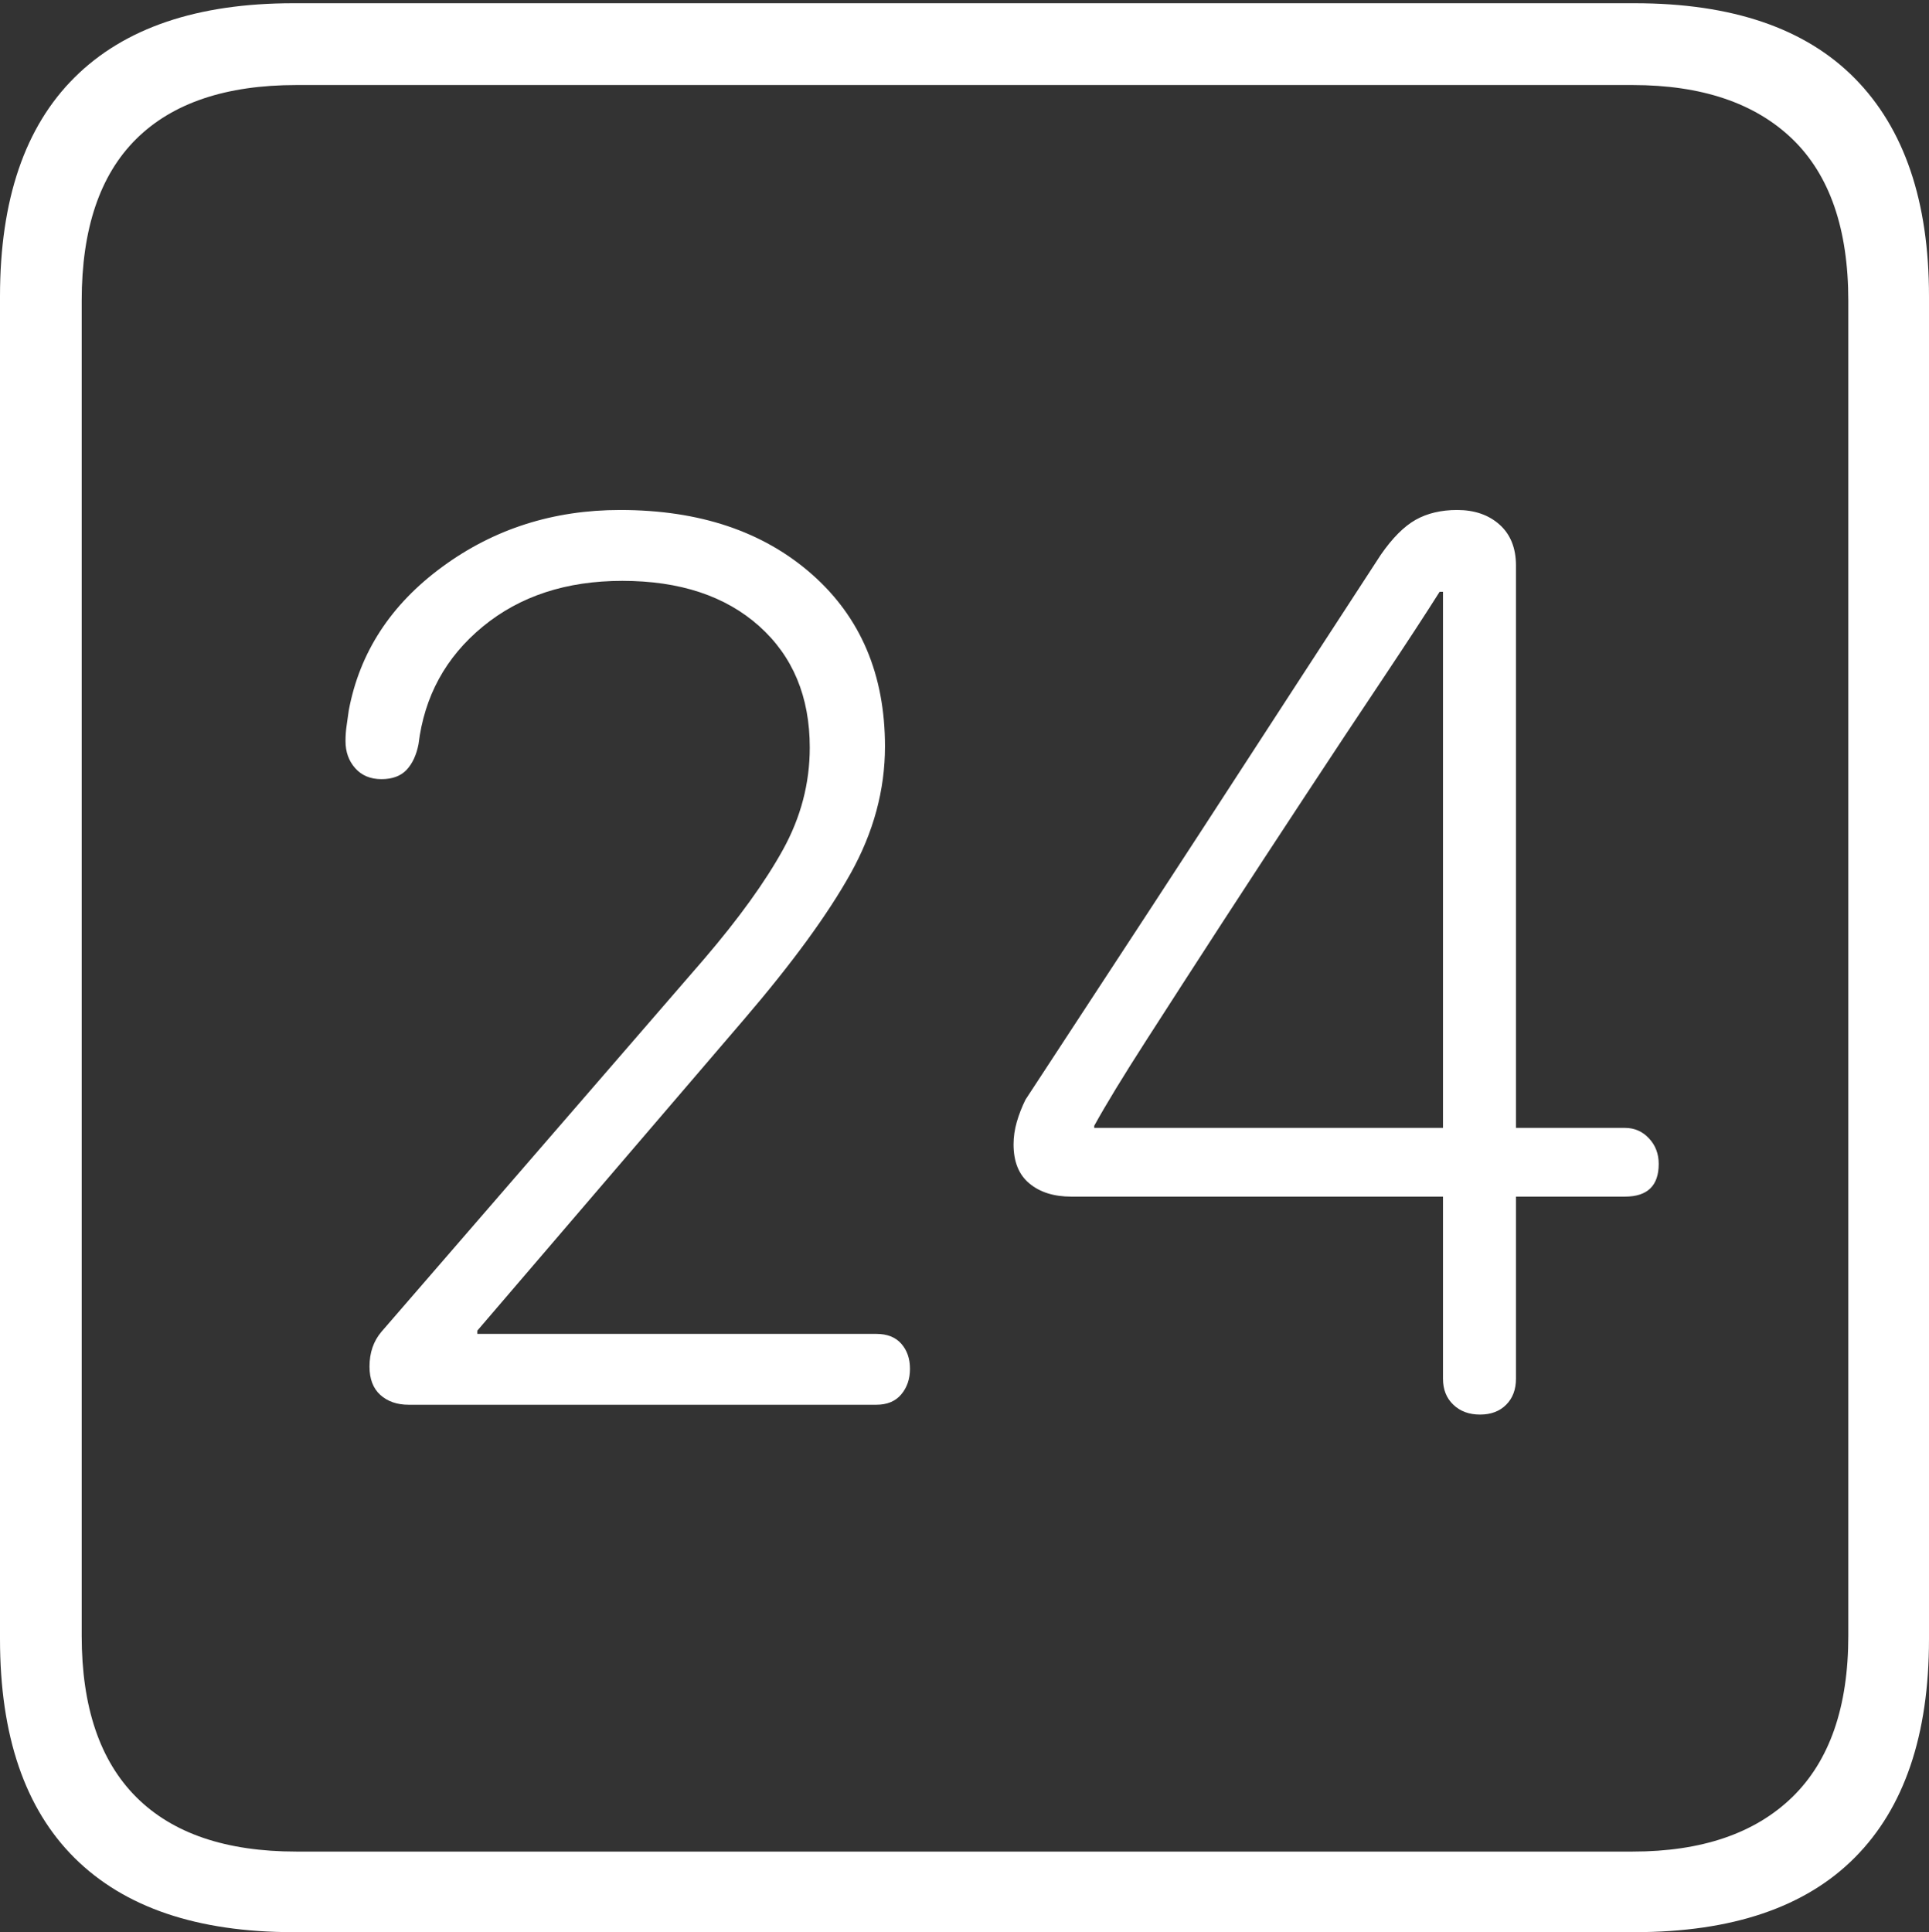 <?xml version="1.0" encoding="UTF-8"?>
<!--Generator: Apple Native CoreSVG 175-->
<!DOCTYPE svg
PUBLIC "-//W3C//DTD SVG 1.1//EN"
       "http://www.w3.org/Graphics/SVG/1.1/DTD/svg11.dtd">
<svg version="1.1" xmlns="http://www.w3.org/2000/svg" xmlns:xlink="http://www.w3.org/1999/xlink" width="17.285" height="17.314">
 <rect width="100%" height="100%" fill="#333333" stroke="none"/>
 <g>
  <rect height="17.314" opacity="0" width="17.285" x="0" y="0"/>
  <path d="M2.627 17.314L14.648 17.314Q15.957 17.314 16.621 16.645Q17.285 15.977 17.285 14.688L17.285 2.656Q17.285 1.377 16.621 0.703Q15.957 0.029 14.648 0.029L2.627 0.029Q1.338 0.029 0.669 0.693Q0 1.357 0 2.656L0 14.688Q0 15.986 0.669 16.65Q1.338 17.314 2.627 17.314ZM2.656 16.592Q1.709 16.592 1.221 16.104Q0.732 15.615 0.732 14.658L0.732 2.695Q0.732 1.729 1.221 1.245Q1.709 0.762 2.656 0.762L14.629 0.762Q15.557 0.762 16.06 1.245Q16.562 1.729 16.562 2.695L16.562 14.658Q16.562 15.615 16.06 16.104Q15.557 16.592 14.629 16.592ZM3.662 12.588L7.852 12.588Q7.998 12.588 8.076 12.495Q8.154 12.402 8.154 12.266Q8.154 12.129 8.076 12.041Q7.998 11.953 7.852 11.953L4.277 11.953L4.277 11.924L6.67 9.131Q7.314 8.379 7.622 7.827Q7.93 7.275 7.93 6.689Q7.93 5.723 7.275 5.146Q6.621 4.57 5.557 4.57Q4.658 4.57 3.965 5.078Q3.271 5.586 3.125 6.367Q3.115 6.445 3.105 6.509Q3.096 6.572 3.096 6.641Q3.096 6.787 3.184 6.885Q3.271 6.982 3.418 6.982Q3.564 6.982 3.643 6.899Q3.721 6.816 3.75 6.67Q3.828 6.025 4.326 5.615Q4.824 5.205 5.576 5.205Q6.348 5.205 6.802 5.61Q7.256 6.016 7.256 6.699Q7.256 7.178 7.017 7.612Q6.777 8.047 6.309 8.594L3.418 11.934Q3.311 12.06 3.311 12.246Q3.311 12.412 3.408 12.5Q3.506 12.588 3.662 12.588ZM13.262 12.676Q13.408 12.676 13.496 12.588Q13.584 12.5 13.584 12.354L13.584 10.723L14.56 10.723Q14.863 10.723 14.863 10.43Q14.863 10.293 14.775 10.2Q14.688 10.107 14.56 10.107L13.584 10.107L13.584 5.068Q13.584 4.834 13.438 4.702Q13.291 4.57 13.057 4.57Q12.842 4.57 12.685 4.658Q12.529 4.746 12.373 4.971Q12.08 5.42 11.655 6.074Q11.23 6.729 10.767 7.441Q10.303 8.154 9.883 8.794Q9.463 9.434 9.189 9.854Q9.141 9.951 9.111 10.054Q9.082 10.156 9.082 10.254Q9.082 10.488 9.224 10.605Q9.365 10.723 9.6 10.723L12.93 10.723L12.93 12.354Q12.93 12.5 13.023 12.588Q13.115 12.676 13.262 12.676ZM12.93 10.107L9.805 10.107L9.805 10.088Q9.961 9.805 10.269 9.326Q10.576 8.848 10.947 8.276Q11.318 7.705 11.694 7.134Q12.07 6.562 12.393 6.079Q12.715 5.596 12.9 5.303L12.93 5.303Z" fill="#ffffff"/>
 </g>
</svg>
